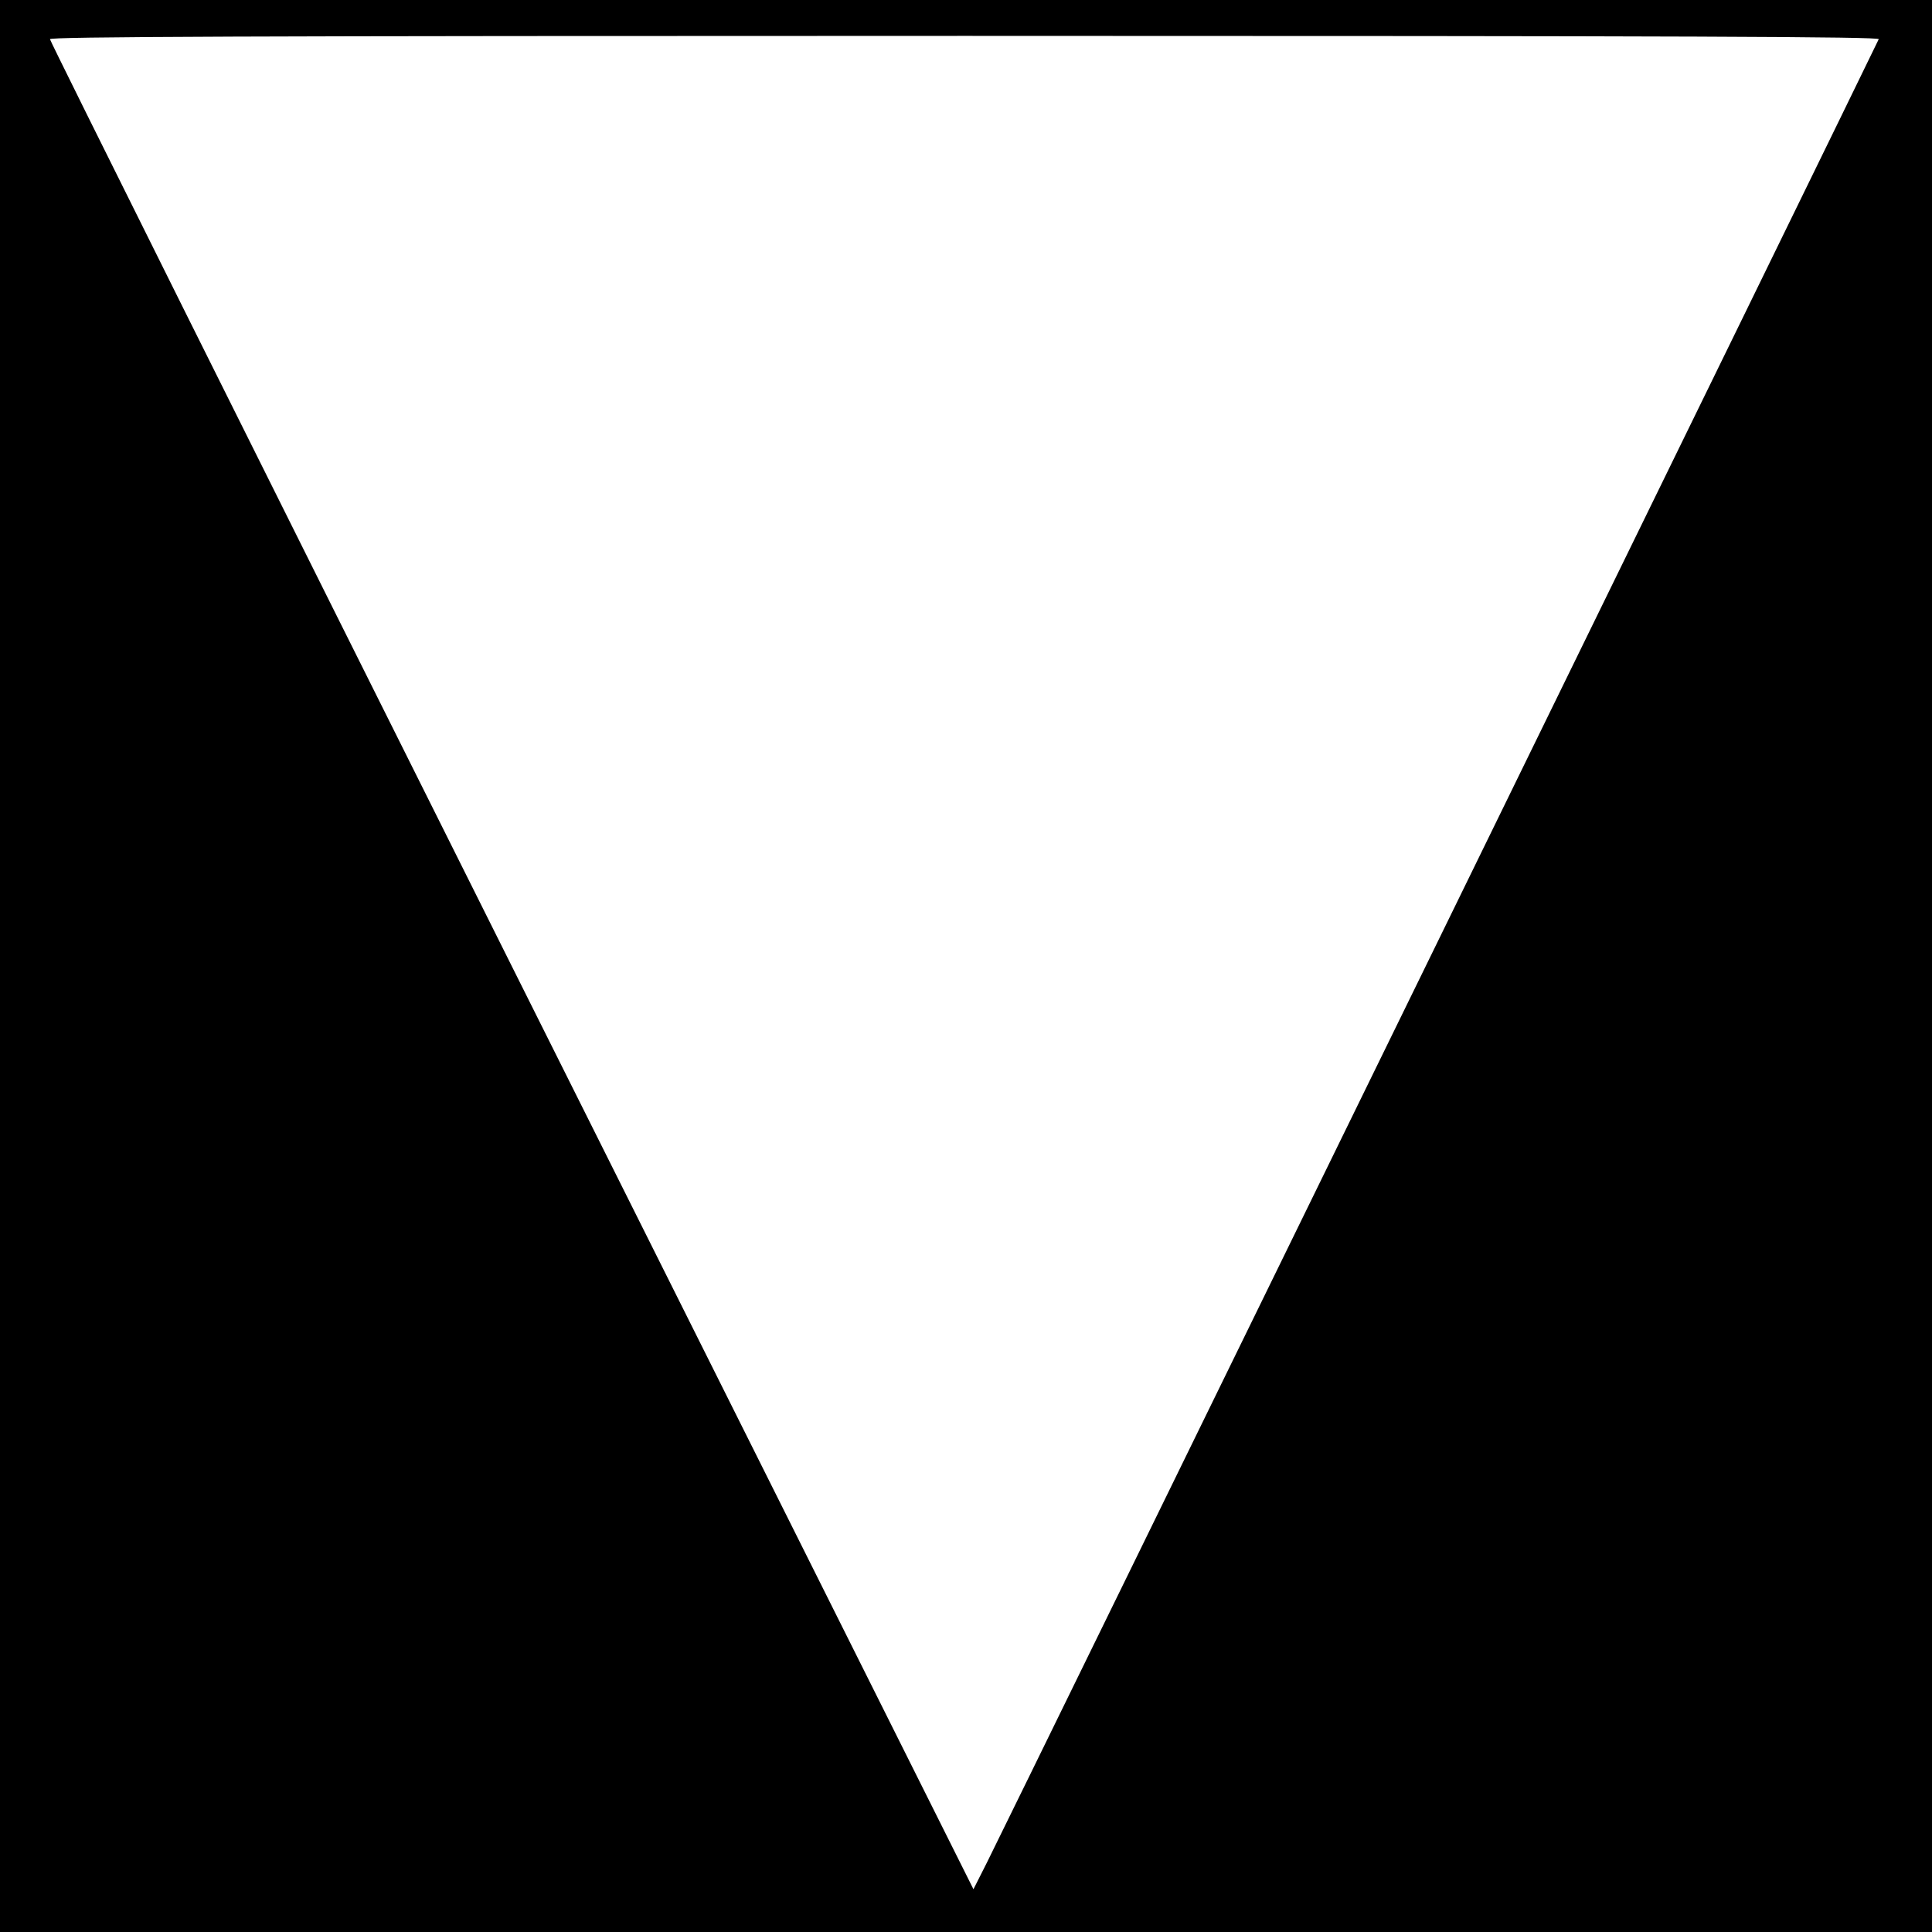 <?xml version="1.0" standalone="no"?>
<!DOCTYPE svg PUBLIC "-//W3C//DTD SVG 20010904//EN"
 "http://www.w3.org/TR/2001/REC-SVG-20010904/DTD/svg10.dtd">
<svg version="1.0" xmlns="http://www.w3.org/2000/svg"
 width="700pt" height="700pt" viewBox="0 0 700 700"
 preserveAspectRatio="xMidYMid meet">
<g transform="translate(0,700) scale(0.1,-0.1)"
fill="#000000" stroke="none">
<path d="M0 3500 l0 -3500 3500 0 3500 0 0 3500 0 3500 -3500 0 -3500 0 0
-3500z m6807 3358 c-7 -18 -3174 -6493 -3232 -6608 l-48 -95 -1673 3345 c-920
1840 -1673 3351 -1673 3358 -1 9 669 12 3315 12 2649 0 3315 -3 3311 -12z"/>
</g>
</svg>
